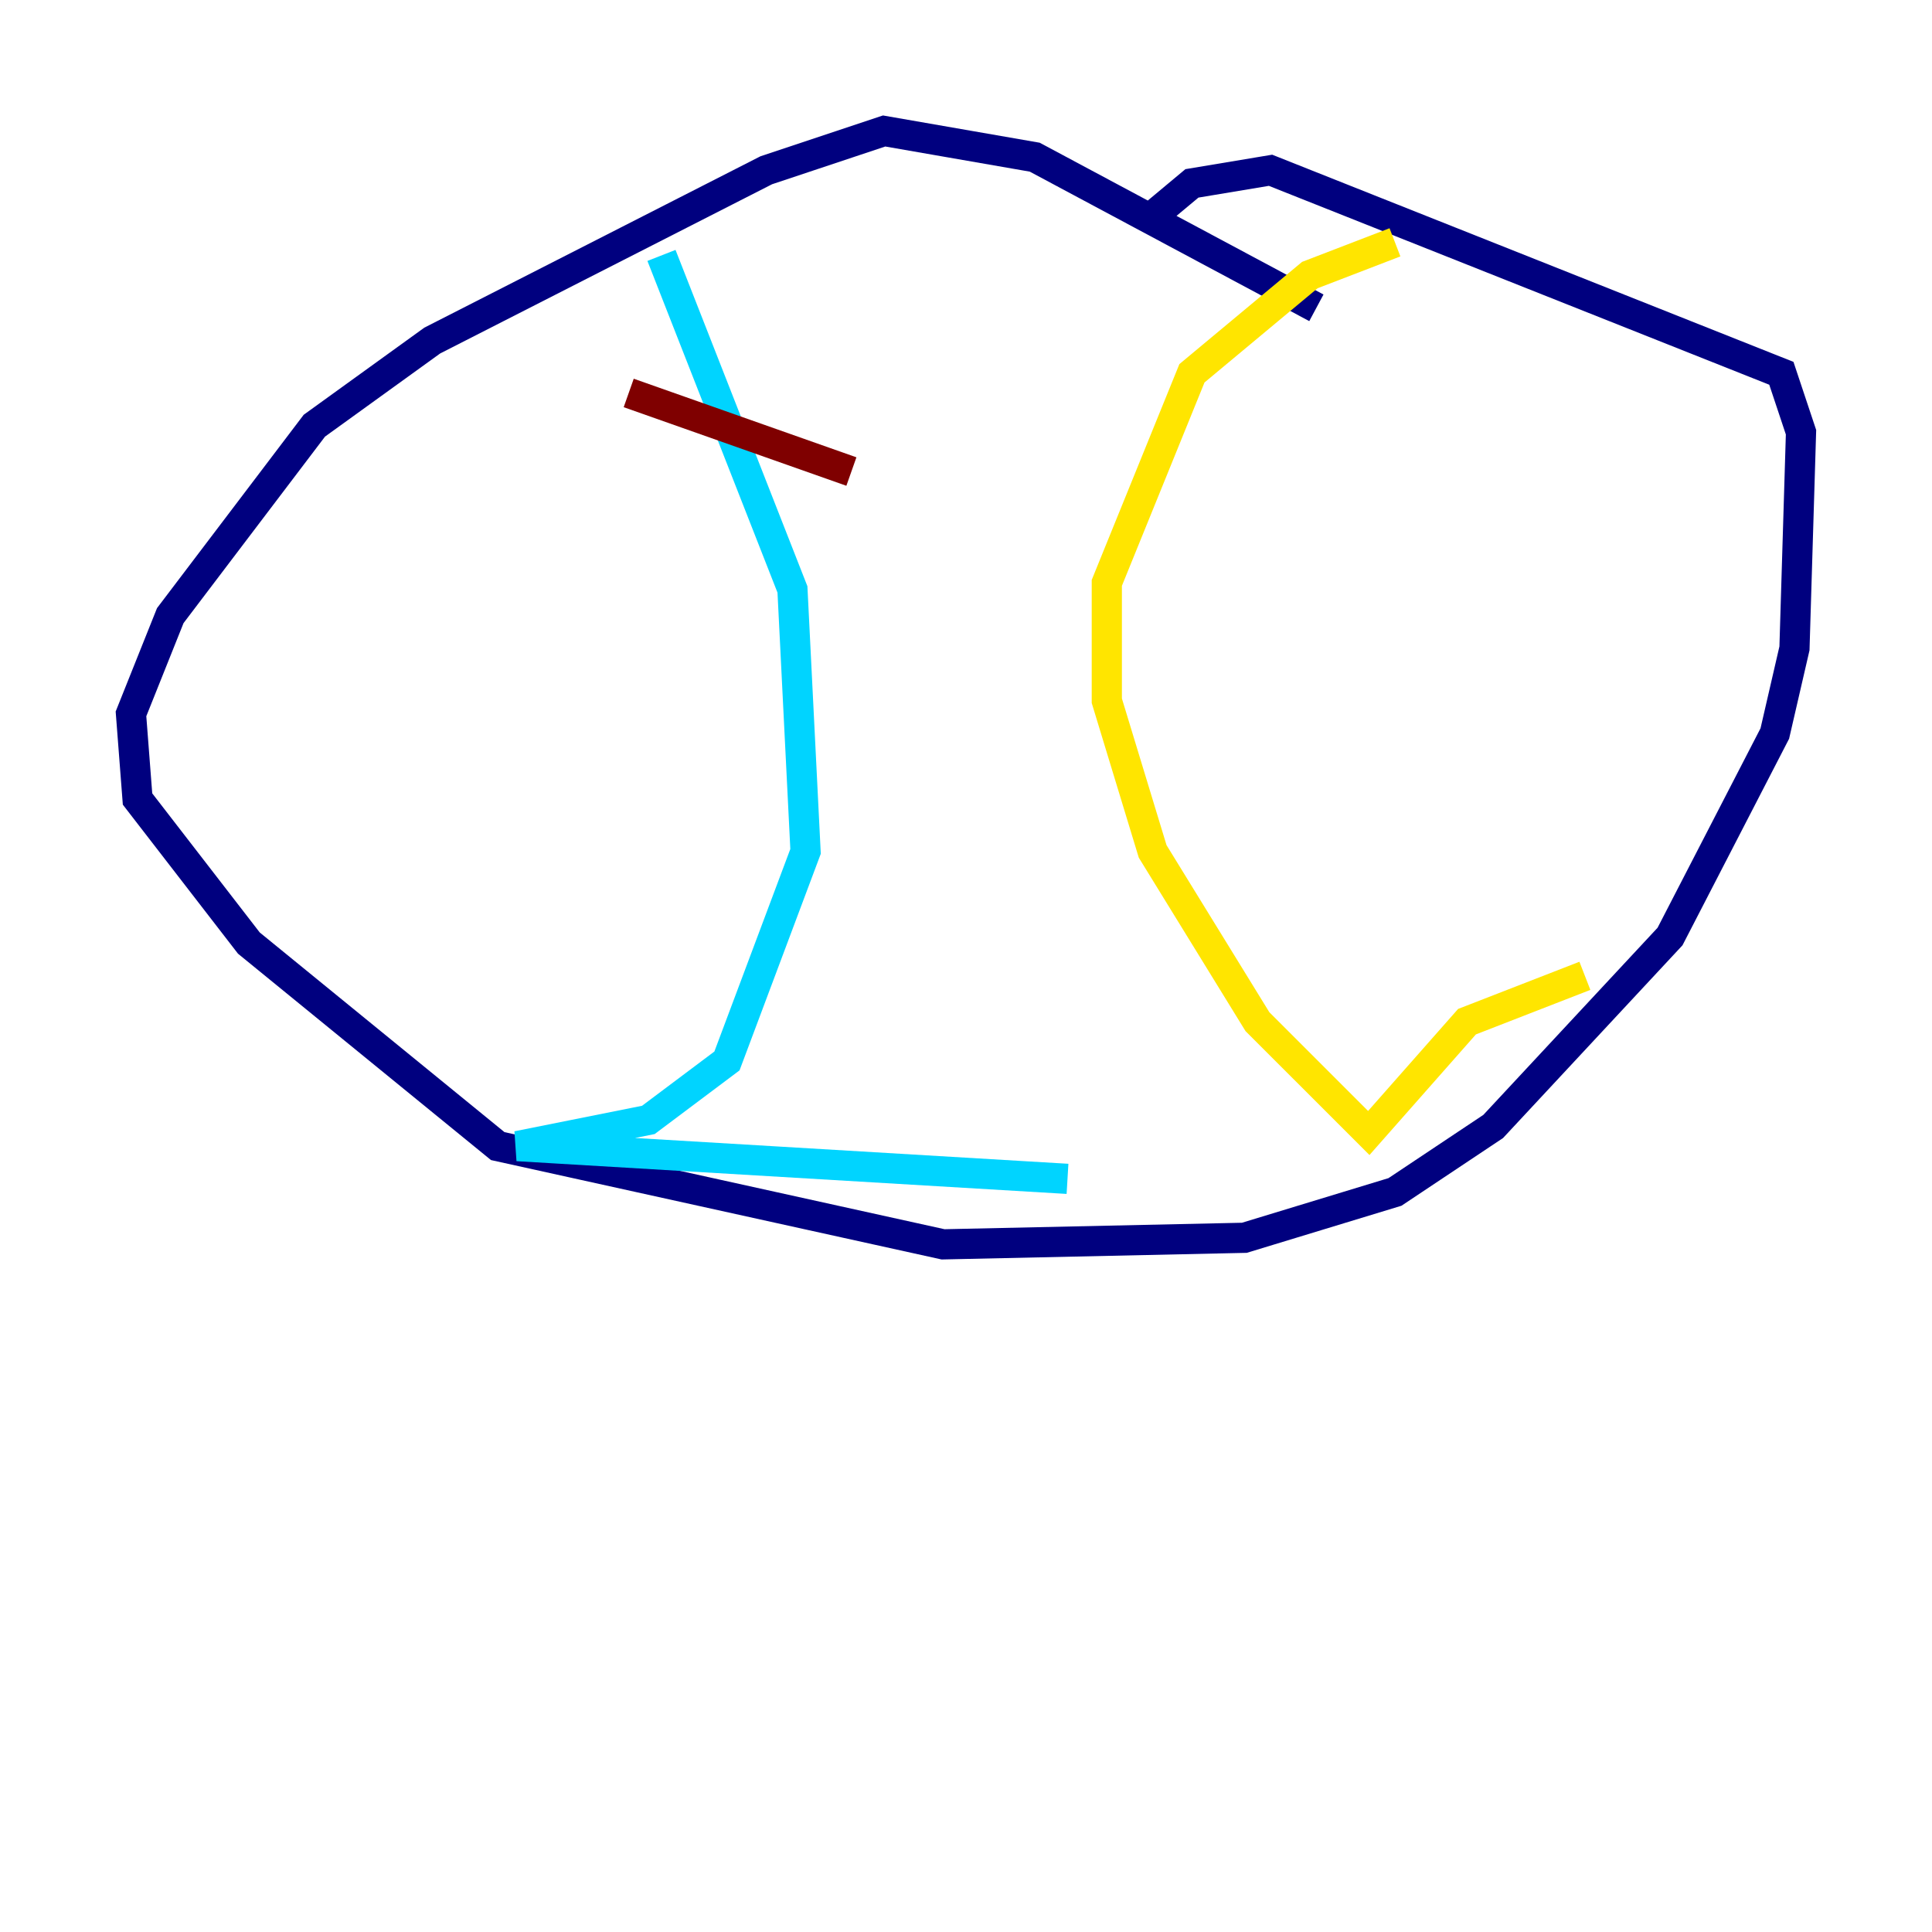 <?xml version="1.0" encoding="utf-8" ?>
<svg baseProfile="tiny" height="128" version="1.2" viewBox="0,0,128,128" width="128" xmlns="http://www.w3.org/2000/svg" xmlns:ev="http://www.w3.org/2001/xml-events" xmlns:xlink="http://www.w3.org/1999/xlink"><defs /><polyline fill="none" points="87.214,20.393 68.556,10.414 58.576,8.678 50.766,11.281 28.637,22.563 20.827,28.203 11.281,40.786 8.678,47.295 9.112,52.936 16.488,62.481 32.976,75.932 62.481,82.441 82.441,82.007 92.42,78.969 98.929,74.63 110.644,62.047 117.586,48.597 118.888,42.956 119.322,28.637 118.02,24.732 84.176,11.281 78.969,12.149 76.366,14.319" stroke="#00007f" stroke-width="2" /><polyline fill="none" points="43.824,16.922 52.502,39.051 53.37,56.407 48.163,70.291 42.956,74.197 34.278,75.932 70.725,78.102" stroke="#00d4ff" stroke-width="2" /><polyline fill="none" points="92.42,16.054 86.78,18.224 78.969,24.732 73.329,38.617 73.329,46.427 76.366,56.407 83.308,67.688 90.685,75.064 97.193,67.688 105.003,64.651" stroke="#ffe500" stroke-width="2" /><polyline fill="none" points="41.654,26.034 56.407,31.241" stroke="#7f0000" stroke-width="2" /></svg>